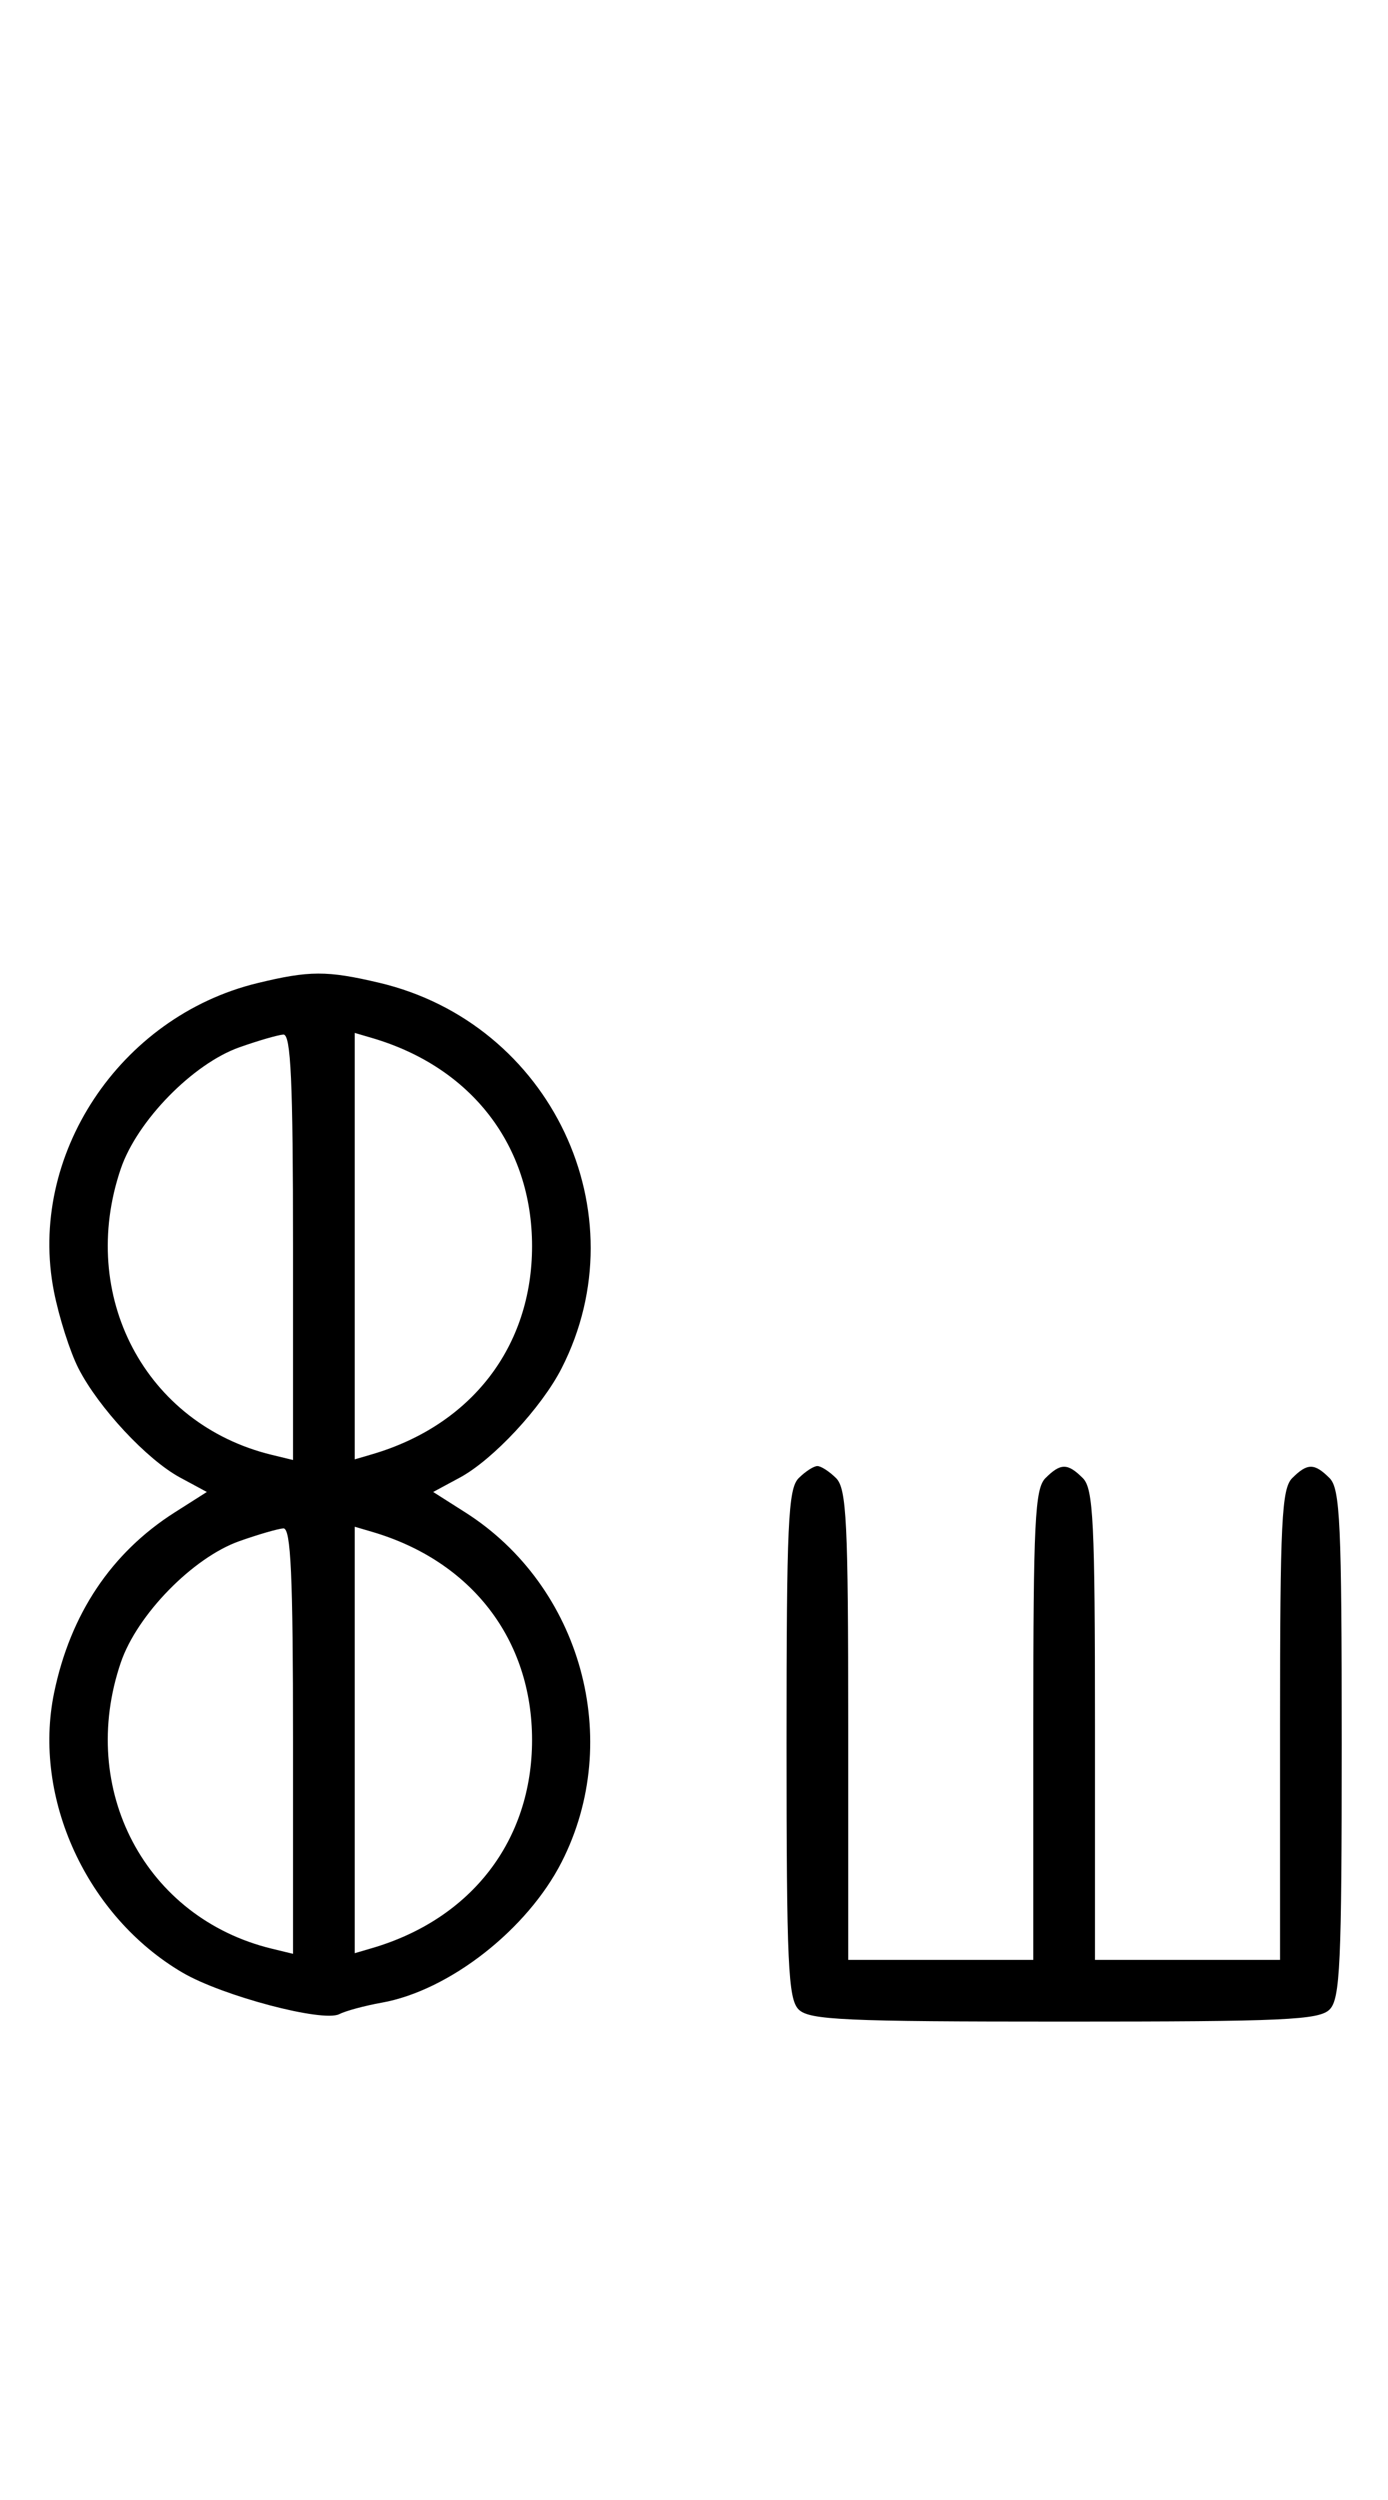 <svg xmlns="http://www.w3.org/2000/svg" width="180" height="324" viewBox="0 0 180 324" version="1.1">
	<path d="M 33.384 127.412 C 15.480 131.757, 3.543 149.833, 6.993 167.372 C 7.651 170.715, 9.079 175.194, 10.166 177.325 C 12.765 182.419, 19.066 189.182, 23.377 191.503 L 26.824 193.360 22.662 196.005 C 14.442 201.228, 9.123 209.179, 7.014 219.396 C 4.201 233.027, 11.253 248.375, 23.673 255.654 C 28.824 258.673, 41.869 262.124, 44 261.032 C 44.825 260.609, 47.300 259.941, 49.500 259.548 C 58.256 257.981, 68.364 250.087, 72.834 241.325 C 80.896 225.522, 75.396 205.573, 60.338 196.005 L 56.176 193.360 59.623 191.503 C 63.934 189.182, 70.235 182.419, 72.834 177.325 C 83.106 157.191, 71.453 132.611, 49.147 127.360 C 42.397 125.772, 40.111 125.779, 33.384 127.412 M 31.054 135.728 C 25.018 137.859, 17.781 145.260, 15.667 151.463 C 10.058 167.925, 18.847 184.571, 35.250 188.550 L 38 189.217 38 161.608 C 38 140.146, 37.722 134.018, 36.750 134.079 C 36.063 134.122, 33.499 134.864, 31.054 135.728 M 46 161.500 L 46 189.135 48.250 188.475 C 61.167 184.686, 69 174.503, 69 161.500 C 69 148.497, 61.167 138.314, 48.250 134.525 L 46 133.865 46 161.500 M 103.571 191.571 C 102.207 192.936, 102 197.463, 102 226 C 102 254.537, 102.207 259.064, 103.571 260.429 C 104.936 261.793, 109.463 262, 138 262 C 166.537 262, 171.064 261.793, 172.429 260.429 C 173.793 259.064, 174 254.537, 174 226 C 174 197.463, 173.793 192.936, 172.429 191.571 C 170.455 189.598, 169.545 189.598, 167.571 191.571 C 166.212 192.931, 166 197.242, 166 223.571 L 166 254 154 254 L 142 254 142 223.571 C 142 197.242, 141.788 192.931, 140.429 191.571 C 138.455 189.598, 137.545 189.598, 135.571 191.571 C 134.212 192.931, 134 197.242, 134 223.571 L 134 254 122 254 L 110 254 110 223.571 C 110 197.242, 109.788 192.931, 108.429 191.571 C 107.564 190.707, 106.471 190, 106 190 C 105.529 190, 104.436 190.707, 103.571 191.571 M 31.054 199.728 C 25.018 201.859, 17.781 209.260, 15.667 215.463 C 10.058 231.925, 18.847 248.571, 35.250 252.550 L 38 253.217 38 225.608 C 38 204.146, 37.722 198.018, 36.750 198.079 C 36.063 198.122, 33.499 198.864, 31.054 199.728 M 46 225.500 L 46 253.135 48.250 252.475 C 61.167 248.686, 69 238.503, 69 225.500 C 69 212.497, 61.167 202.314, 48.250 198.525 L 46 197.865 46 225.500 " stroke="none" fill="black" fill-rule="evenodd"/>
</svg>